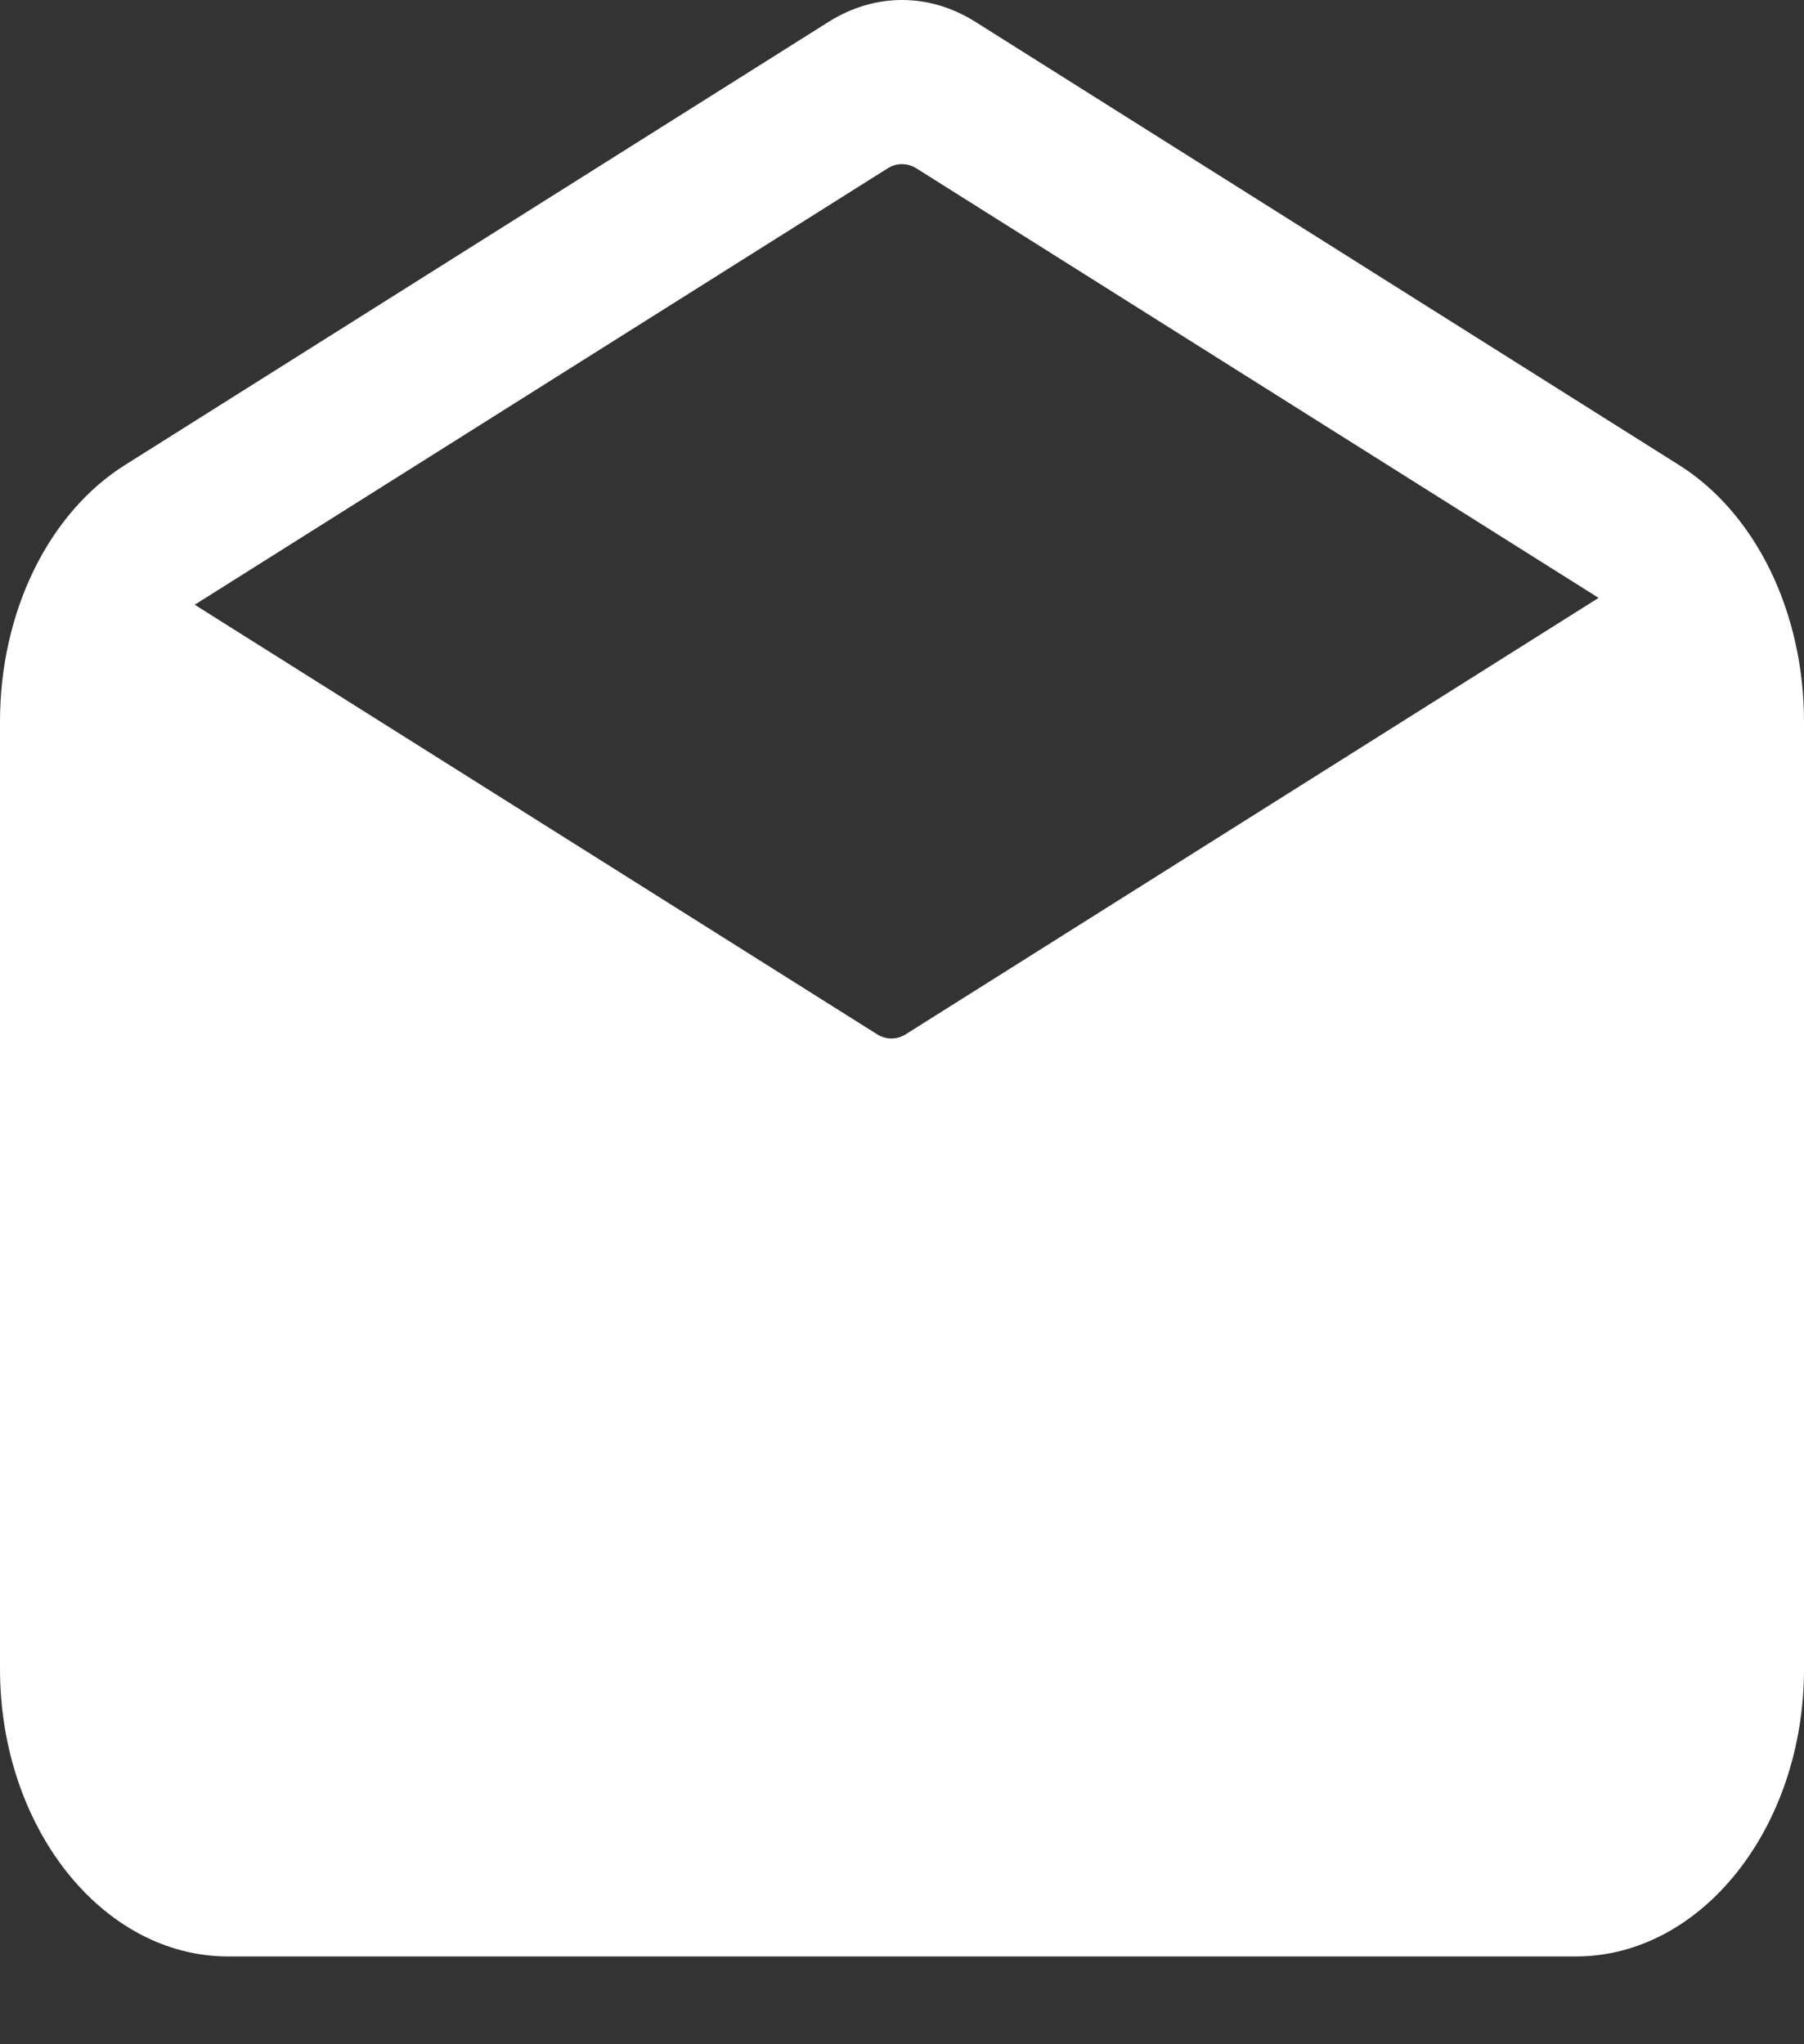 <svg width="15" height="17" viewBox="0 0 15 17" fill="none" xmlns="http://www.w3.org/2000/svg">
<rect x="0" y="0" width="15" height="17" fill="#333333" stroke="none"/>
<path d="M13.951 3.861L8.106 0.179C7.917 0.061 7.71 0 7.5 0C7.29 0 7.083 0.061 6.894 0.179L1.049 3.861C0.734 4.056 0.469 4.359 0.283 4.738C0.098 5.116 -0 5.553 9.69058e-07 5.999V13.879C9.69058e-07 15.197 0.851 16.27 1.897 16.27H13.103C14.149 16.27 15 15.197 15 13.879V5.999C15 5.553 14.902 5.116 14.717 4.738C14.531 4.359 14.266 4.056 13.951 3.861ZM7.379 1.401C7.417 1.377 7.458 1.365 7.5 1.365C7.542 1.365 7.583 1.377 7.621 1.401L13.292 4.972L7.533 8.6C7.496 8.624 7.454 8.636 7.412 8.636C7.37 8.636 7.329 8.624 7.291 8.6L1.619 5.029L7.379 1.401Z" fill="white"/>
</svg>
